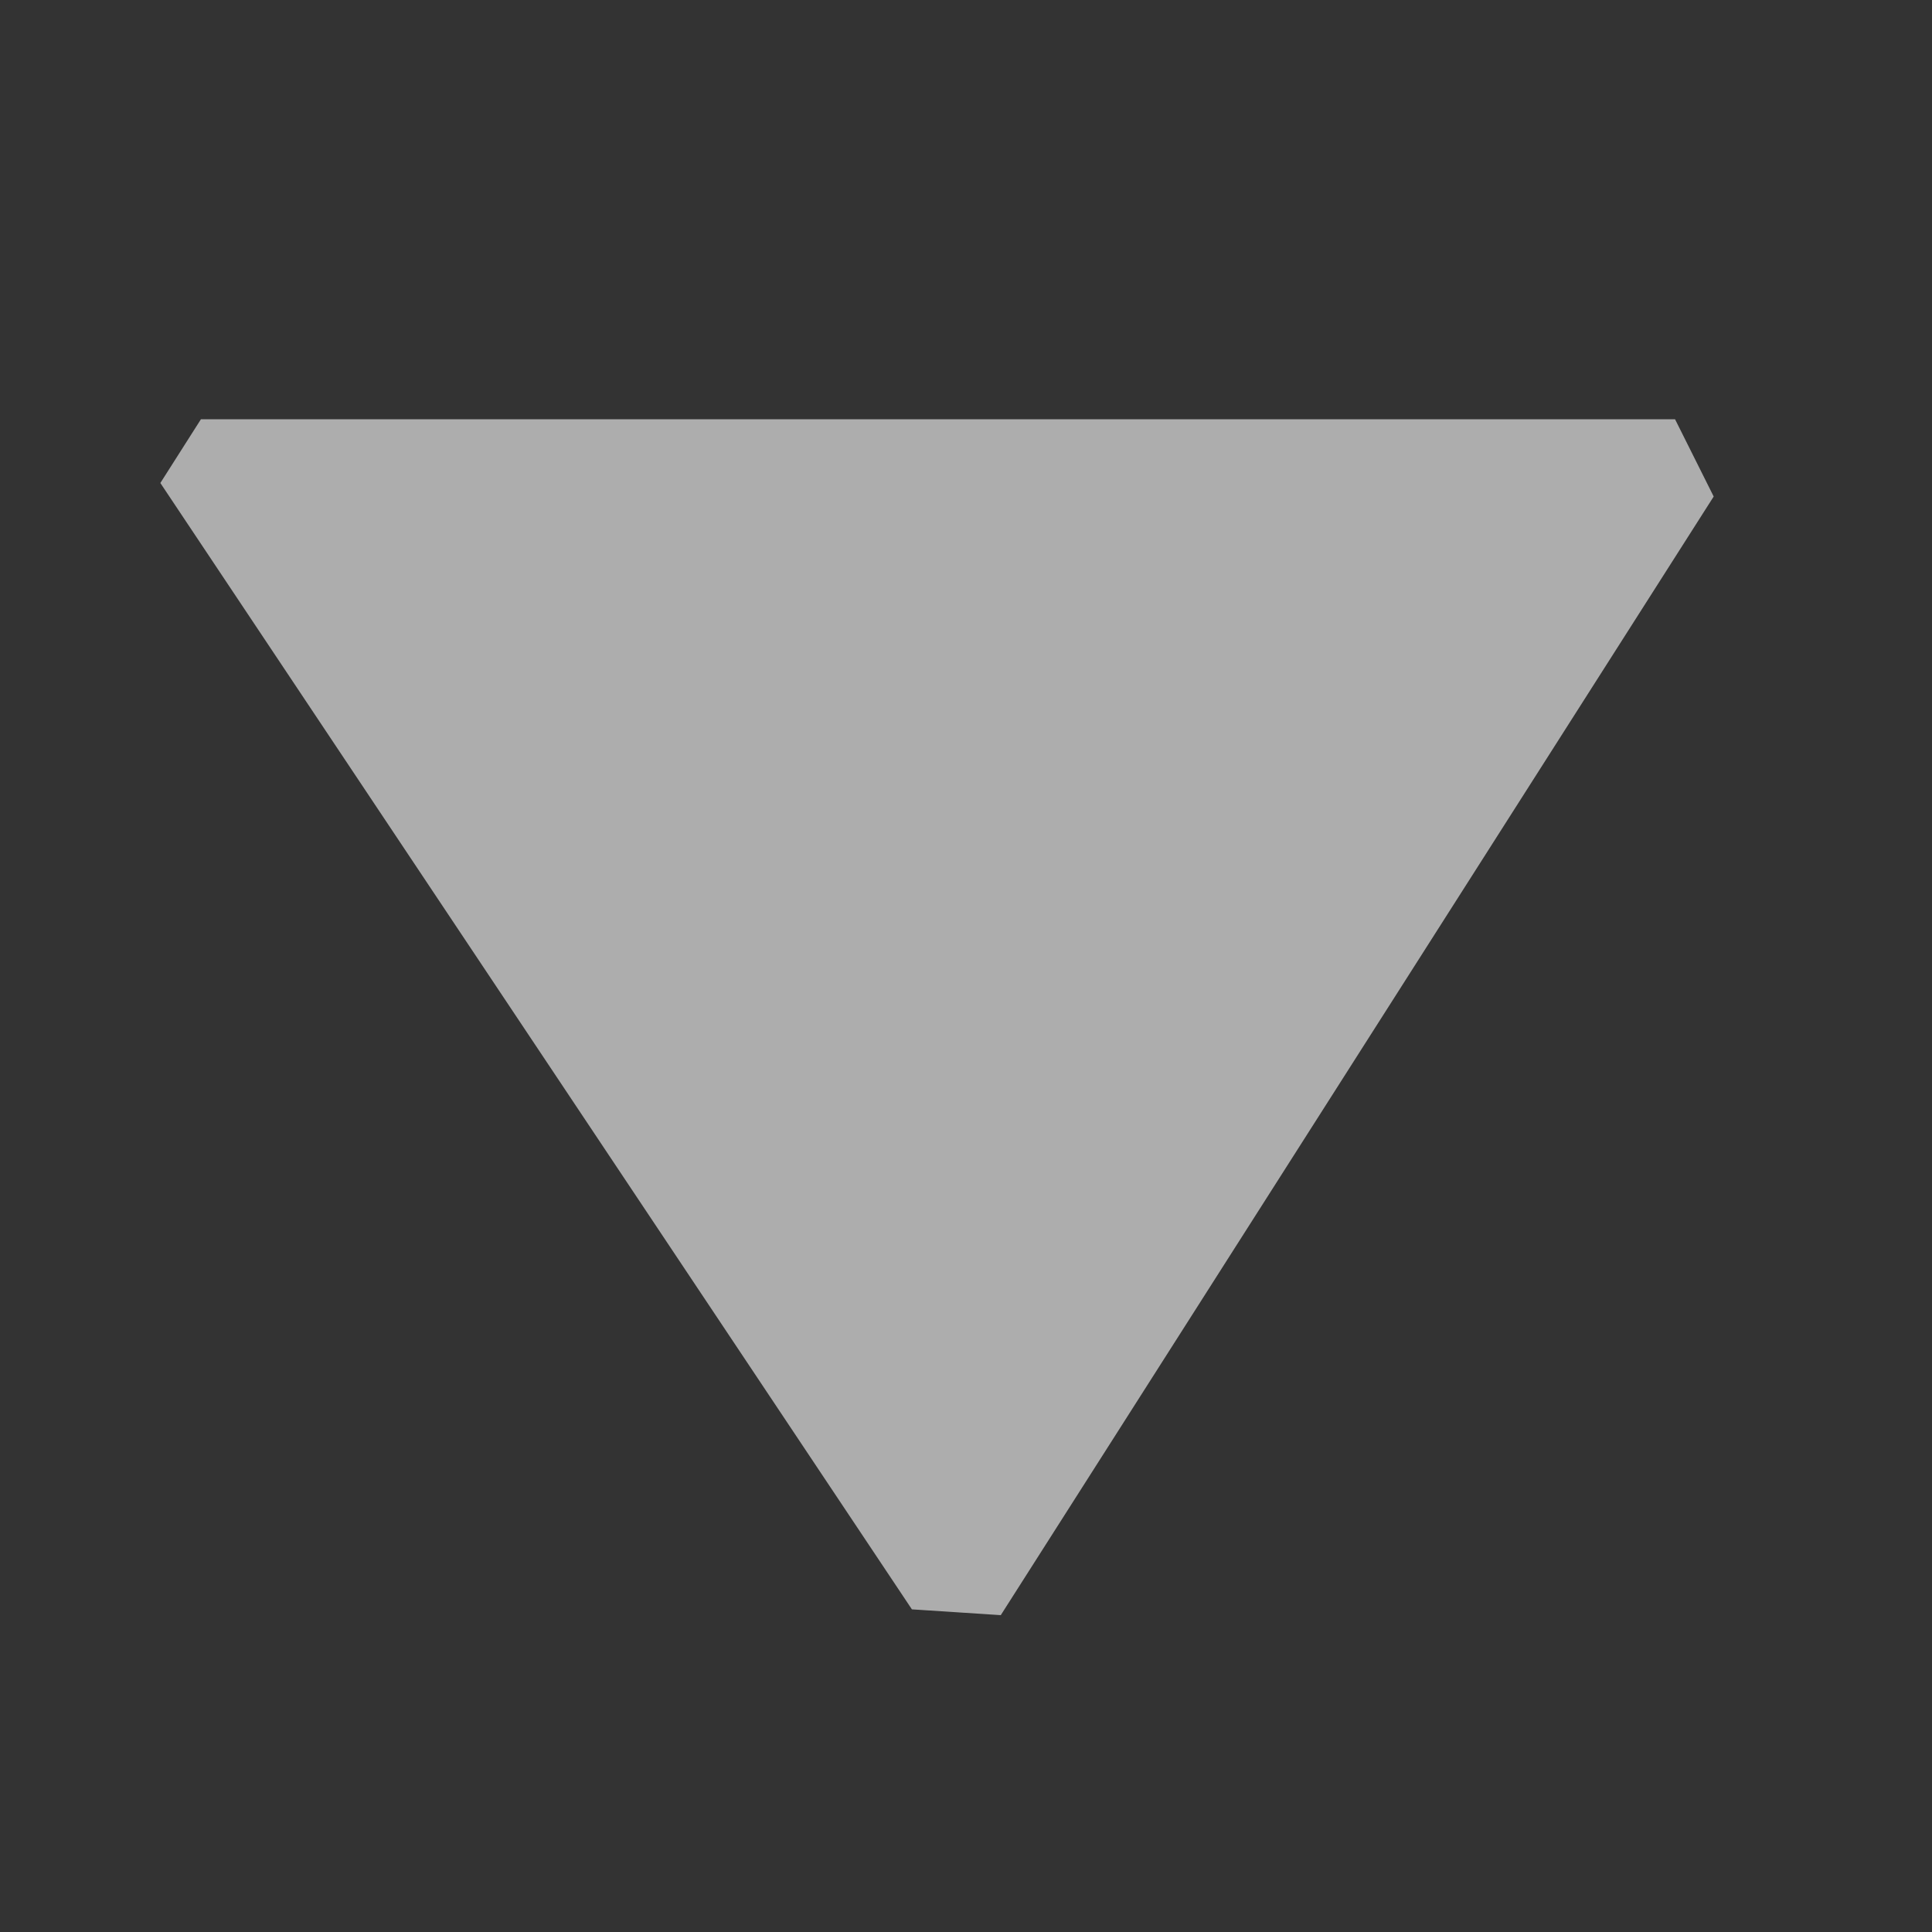 <?xml version="1.0" encoding="utf-8"?>
<!-- Generator: Adobe Illustrator 22.1.0, SVG Export Plug-In . SVG Version: 6.00 Build 0)  -->
<svg version="1.1" id="Layer_1" xmlns="http://www.w3.org/2000/svg" xmlns:xlink="http://www.w3.org/1999/xlink" x="0px" y="0px"
	 viewBox="0 0 100 100" style="enable-background:new 0 0 100 100;" xml:space="preserve">
<rect x="0" y="0" width="100" height="100" fill="#333333" stroke="none"/>
<style type="text/css">
	.st0{opacity:0.6;fill:#FFFFFF;}
</style>
<path class="st0" d="M177.4,30.8c-26,0-47.1,21.1-47.1,47.1c0,26,21.1,47.1,47.1,47.1s47.1-21.1,47.1-47.1
	C224.4,51.9,203.4,30.8,177.4,30.8z M177.4,116.4c-21.3,0-38.5-17.2-38.5-38.5c0-21.3,17.2-38.5,38.5-38.5s38.5,17.2,38.5,38.5
	C215.9,99.2,198.6,116.4,177.4,116.4z"/>
<polygon class="st0" points="10.4,21.7 86.7,21.7 88.7,25.7 51.8,83.6 47.2,83.3 8.3,25 "/>
</svg>
